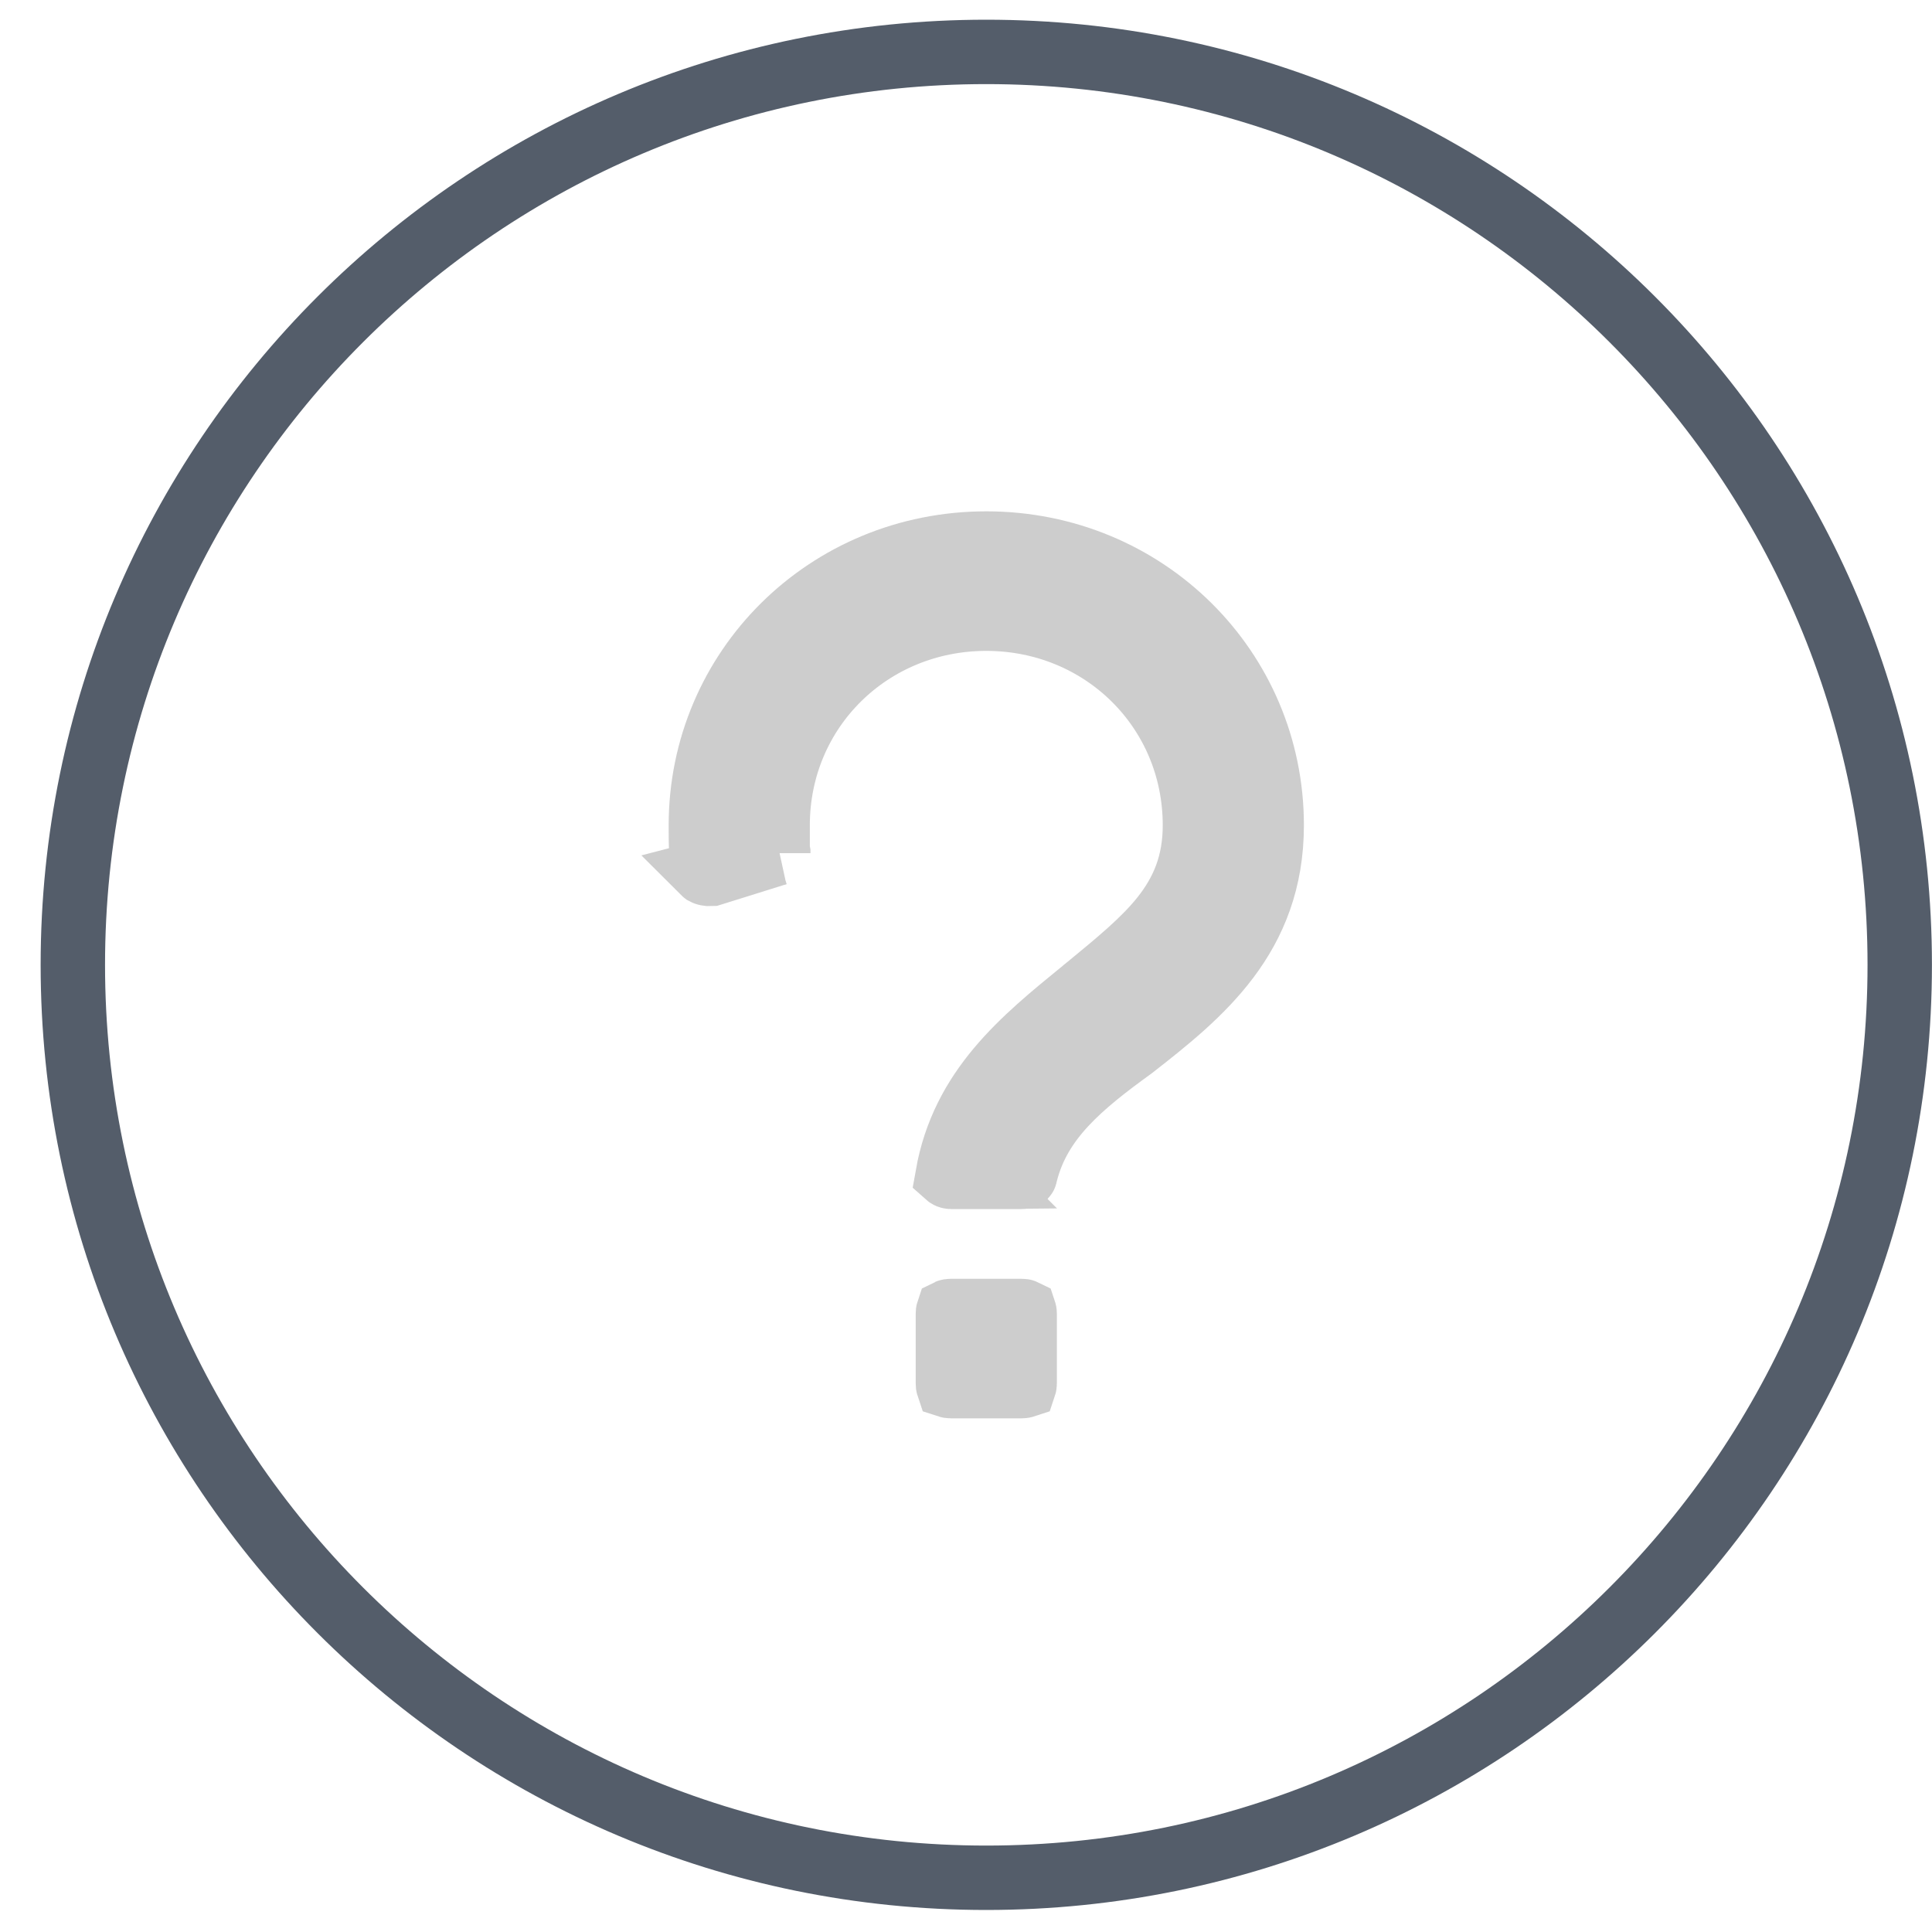 <svg xmlns="http://www.w3.org/2000/svg" width="30" height="30" viewBox="0 0 30 30" fill="none">
<path d="M14.767 20.357H15.863C15.886 20.357 15.9 20.36 15.906 20.363C15.908 20.369 15.911 20.38 15.911 20.399V21.482C15.911 21.501 15.908 21.512 15.906 21.518C15.9 21.52 15.886 21.524 15.863 21.524H14.767C14.743 21.524 14.729 21.52 14.723 21.518C14.721 21.512 14.719 21.501 14.719 21.482V20.399C14.719 20.38 14.721 20.369 14.723 20.363C14.729 20.36 14.743 20.357 14.767 20.357Z" fill="#CDCDCD" stroke="#CDCDCD"/>
<path d="M10.929 13.537L10.931 13.545L10.929 13.537ZM10.929 13.537L10.928 13.529M10.929 13.537L10.928 13.529M10.928 13.529C10.884 13.315 10.883 13.094 10.883 12.815C10.883 10.389 12.845 8.44 15.315 8.44C17.785 8.44 19.747 10.389 19.747 12.815C19.747 14.548 18.641 15.441 17.59 16.262C16.785 16.846 16.14 17.373 15.926 18.218L15.923 18.23L15.921 18.241C15.918 18.255 15.915 18.261 15.914 18.262C15.913 18.263 15.913 18.264 15.913 18.264C15.912 18.264 15.909 18.266 15.902 18.269C15.895 18.271 15.882 18.274 15.863 18.274H14.767C14.74 18.274 14.722 18.263 14.713 18.255C14.952 16.903 15.882 16.147 16.826 15.378L16.836 15.37L16.836 15.37L16.838 15.368C16.865 15.347 16.891 15.325 16.916 15.304C17.361 14.938 17.764 14.607 18.048 14.252C18.374 13.845 18.555 13.398 18.555 12.815C18.555 11.017 17.12 9.607 15.315 9.607C13.51 9.607 12.075 11.017 12.075 12.815V12.816V12.817V12.817V12.818V12.819V12.819V12.82V12.82V12.821V12.822V12.822V12.823V12.824V12.824V12.825V12.826V12.826V12.827V12.828V12.828V12.829V12.829V12.83V12.831V12.831V12.832V12.833V12.833V12.834V12.835V12.835V12.836V12.836V12.837V12.838V12.838V12.839V12.839V12.84V12.841V12.841V12.842V12.843V12.843V12.844V12.845V12.845V12.846V12.847V12.847V12.848V12.848V12.849V12.85V12.85V12.851V12.852V12.852V12.853V12.854V12.854V12.855V12.855V12.856V12.857V12.857V12.858V12.859V12.859V12.86V12.861V12.861V12.862V12.862V12.863V12.864V12.864V12.865V12.866V12.866V12.867V12.867V12.868V12.869V12.869V12.87V12.871V12.871V12.872V12.873V12.873V12.874V12.874V12.875V12.876V12.876V12.877V12.878V12.878V12.879V12.88V12.88V12.881V12.881V12.882V12.883V12.883V12.884V12.885V12.885V12.886V12.886V12.887V12.888V12.888V12.889V12.89V12.89V12.891V12.892V12.892V12.893V12.893V12.894V12.895V12.895V12.896V12.897V12.897V12.898V12.899V12.899V12.9V12.9V12.901V12.902V12.902V12.903V12.904V12.904V12.905V12.906V12.906V12.907V12.908V12.908V12.909V12.909V12.91V12.911V12.911V12.912V12.912V12.913V12.914V12.914V12.915V12.916V12.916V12.917V12.918V12.918V12.919V12.919V12.92V12.921V12.921V12.922V12.923V12.923V12.924V12.925V12.925V12.926V12.927V12.927V12.928V12.928V12.929V12.93V12.93V12.931V12.932V12.932V12.933V12.934V12.934V12.935V12.935V12.936V12.937V12.937V12.938V12.939V12.939V12.94V12.941V12.941V12.942V12.942V12.943V12.944V12.944V12.945V12.945V12.946V12.947V12.947V12.948V12.949V12.949V12.95V12.951V12.951V12.952V12.953V12.953V12.954V12.954V12.955V12.956V12.956V12.957V12.958V12.958V12.959V12.96V12.96V12.961V12.961V12.962V12.963V12.963V12.964V12.965V12.965V12.966V12.966V12.967V12.968V12.968V12.969V12.97V12.97V12.971V12.972V12.972V12.973V12.973V12.974V12.975V12.975V12.976V12.977V12.977V12.978V12.979V12.979V12.98V12.98V12.981V12.982V12.982V12.983V12.984V12.984V12.985V12.986V12.986V12.987V12.987V12.988V12.989V12.989V12.99V12.991V12.991V12.992V12.992V12.993V12.994V12.994V12.995V12.996V12.996V12.997V12.998V12.998V12.999V12.999V13V13.001V13.001V13.002V13.003V13.003V13.004V13.005V13.005V13.006V13.007V13.007V13.008V13.008V13.009V13.01V13.01V13.011V13.012V13.012V13.013V13.014V13.014V13.015V13.015V13.016V13.017V13.017V13.018V13.018V13.019V13.02V13.021V13.021V13.022V13.022V13.023V13.024V13.024V13.025V13.025V13.026V13.027V13.027V13.028V13.029V13.029V13.03V13.031V13.031V13.032V13.033V13.033V13.034V13.034V13.035V13.036V13.036V13.037V13.038V13.038V13.039V13.04V13.04V13.041V13.041V13.042V13.043V13.043V13.044V13.045V13.045V13.046V13.046V13.047V13.048V13.048V13.049V13.05V13.05V13.051V13.052V13.052V13.053V13.053V13.054V13.055V13.055V13.056V13.057V13.057V13.058V13.059V13.059V13.06V13.06V13.061V13.062V13.062V13.063V13.064V13.064V13.065V13.066V13.066V13.067V13.067V13.068V13.069V13.069V13.07V13.071V13.071V13.072V13.072V13.073V13.074V13.074V13.075V13.076V13.076V13.077V13.078V13.078V13.079V13.079V13.08V13.081V13.081V13.082V13.083V13.083V13.084V13.085V13.085V13.086V13.086V13.087V13.088V13.088V13.089V13.09V13.09V13.091V13.091V13.092V13.093V13.094V13.094V13.095V13.095V13.096V13.097V13.097V13.098V13.098V13.099V13.1V13.1V13.101V13.102V13.102V13.103V13.104V13.104V13.105V13.105V13.106V13.107V13.107V13.108V13.109V13.109V13.11V13.111V13.111V13.112V13.113V13.113V13.114V13.114V13.115V13.116V13.116V13.117V13.118V13.118V13.119V13.12V13.12V13.121V13.121V13.122V13.123V13.123V13.124V13.125V13.125V13.126V13.127V13.127V13.128V13.128V13.129V13.13V13.13V13.131V13.132V13.132V13.133V13.133V13.134V13.135V13.135V13.136V13.137V13.137V13.138V13.139V13.139V13.14V13.14V13.191L12.085 13.24C12.085 13.243 12.085 13.245 12.085 13.248M10.928 13.529L12.085 13.248M12.085 13.248L12.068 13.251L12.042 13.259L11.043 13.571C10.993 13.574 10.957 13.563 10.939 13.553C10.935 13.55 10.932 13.548 10.931 13.547L12.085 13.248Z" fill="#CDCDCD" stroke="#CDCDCD"/>
<path d="M29.499 14.982C29.499 22.811 23.149 29.158 15.315 29.158C7.481 29.158 1.131 22.811 1.131 14.982C1.131 7.153 7.481 0.806 15.315 0.806C23.149 0.806 29.499 7.153 29.499 14.982Z" stroke="#545D6A"/>
</svg>